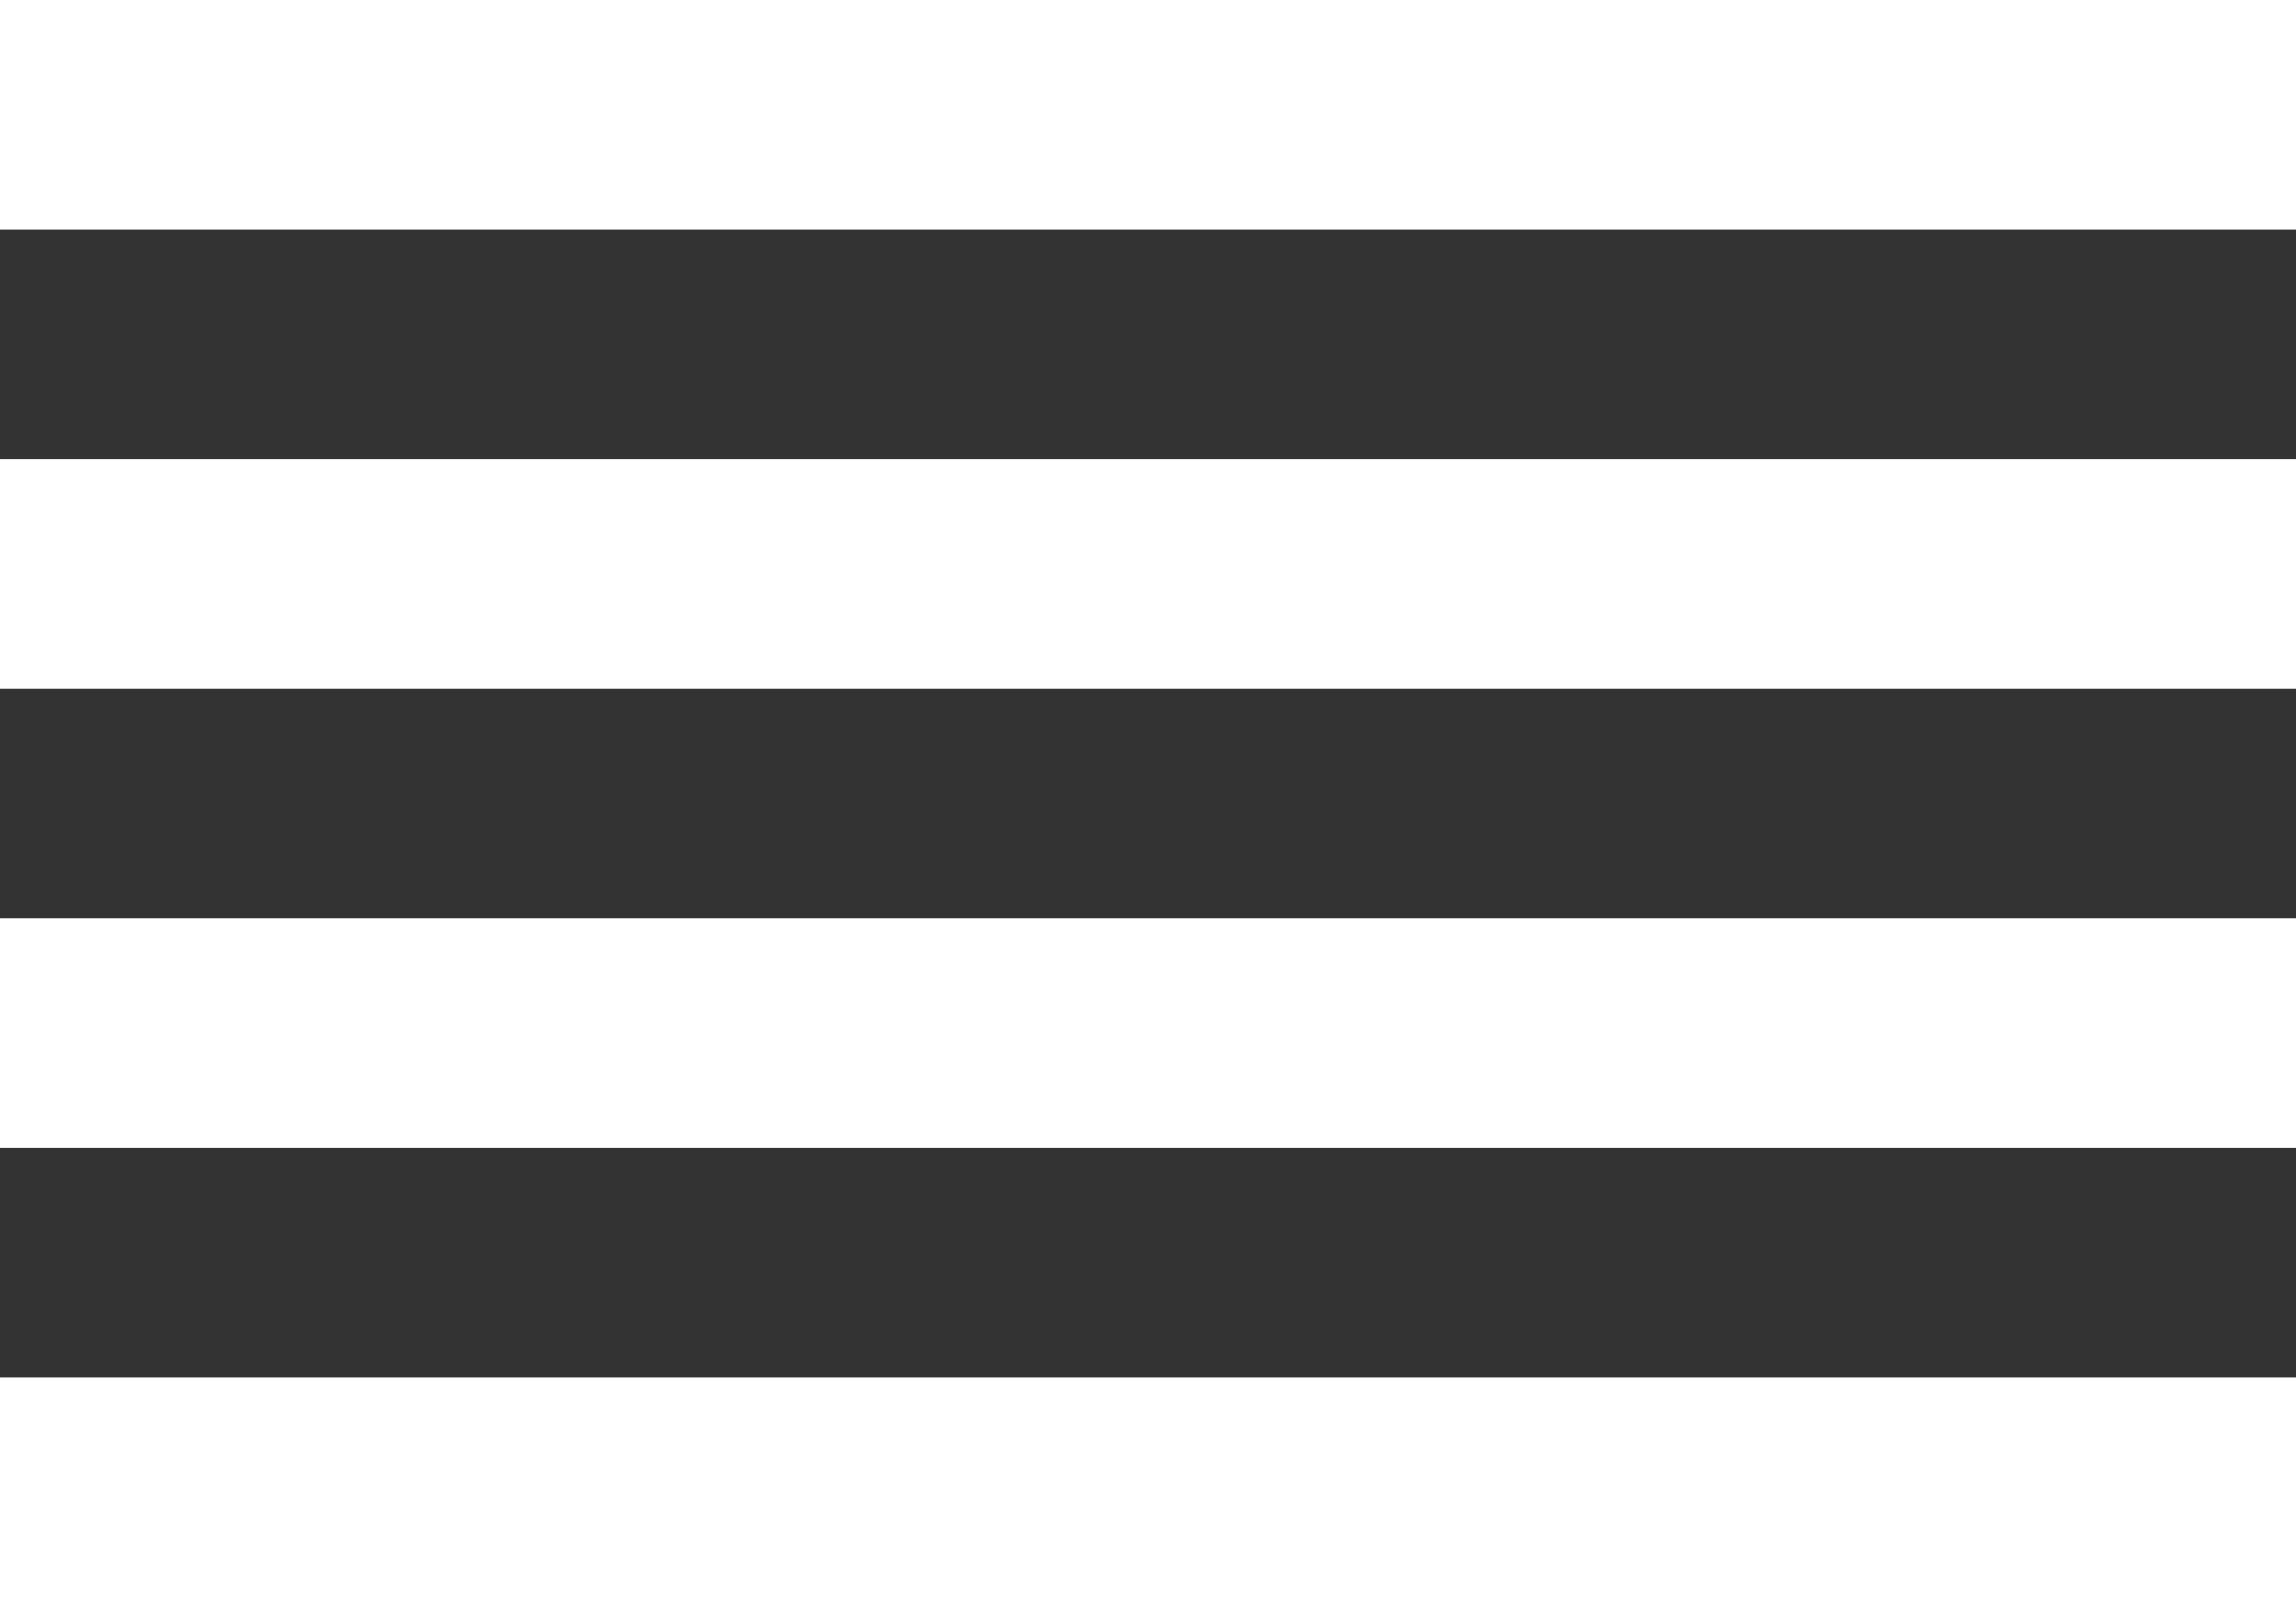 <?xml version="1.0" encoding="UTF-8" standalone="no"?>
<!-- Created with Inkscape (http://www.inkscape.org/) -->

<svg
   xmlns:dc="http://purl.org/dc/elements/1.1/"
   xmlns:cc="http://creativecommons.org/ns#"
   xmlns:rdf="http://www.w3.org/1999/02/22-rdf-syntax-ns#"
   xmlns:svg="http://www.w3.org/2000/svg"
   xmlns="http://www.w3.org/2000/svg"
   xmlns:sodipodi="http://sodipodi.sourceforge.net/DTD/sodipodi-0.dtd"
   xmlns:inkscape="http://www.inkscape.org/namespaces/inkscape"
   width="151.19mm"
   height="105.833mm"
   viewBox="0 0 151.19 105.833"
   version="1.1"
   id="svg8"
   inkscape:version="0.92.4 (5da689c313, 2019-01-14)"
   sodipodi:docname="navmenu.svg">
  <rect x="0" y="0" width="151.19" height="105.833" fill="#333333" stroke="none"/>
  <defs
     id="defs2" />
  <sodipodi:namedview
     id="base"
     pagecolor="#ffffff"
     bordercolor="#666666"
     borderopacity="1.0"
     inkscape:pageopacity="0.0"
     inkscape:pageshadow="2"
     inkscape:zoom="0.49497475"
     inkscape:cx="-33.132444"
     inkscape:cy="286.71655"
     inkscape:document-units="mm"
     inkscape:current-layer="layer1"
     showgrid="false"
     inkscape:pagecheckerboard="true"
     inkscape:snap-to-guides="false"
     inkscape:snap-grids="true"
     inkscape:window-width="1920"
     inkscape:window-height="1053"
     inkscape:window-x="0"
     inkscape:window-y="0"
     inkscape:window-maximized="1" />
  <g
     inkscape:label="Layer 1"
     inkscape:groupmode="layer"
     id="layer1"
     transform="translate(-27.214,-95.917)">
    <rect
       style="fill:#ffffff;fill-opacity:1;stroke-width:0.265"
       id="rect836"
       width="151.19"
       height="15.119"
       x="27.214"
       y="186.631" />
    <rect
       y="156.393"
       x="27.214"
       height="15.119"
       width="151.19"
       id="rect838"
       style="fill:#ffffff;fill-opacity:1;stroke-width:0.265" />
    <rect
       style="fill:#ffffff;fill-opacity:1;stroke-width:0.265;"
       id="rect840"
       width="151.19"
       height="15.119"
       x="27.214"
       y="126.155" />
    <rect
       y="95.917"
       x="27.214"
       height="15.119"
       width="151.19"
       id="rect842"
       style="fill:#ffffff;fill-opacity:1;stroke-width:0.265" />
    <rect
       style="fill:#000000;fill-opacity:0;stroke-width:0.265;"
       id="rect1400"
       width="151.19"
       height="15.119"
       x="27.214"
       y="111.036" />
    <rect
       y="141.274"
       x="27.214"
       height="15.119"
       width="151.19"
       id="rect1654"
       style="fill:#000000;fill-opacity:0;stroke-width:0.265;" />
    <rect
       style="fill:#000000;fill-opacity:0;stroke-width:0.265;"
       id="rect1656"
       width="151.19"
       height="15.119"
       x="27.214"
       y="171.512" />
  </g>
</svg>
